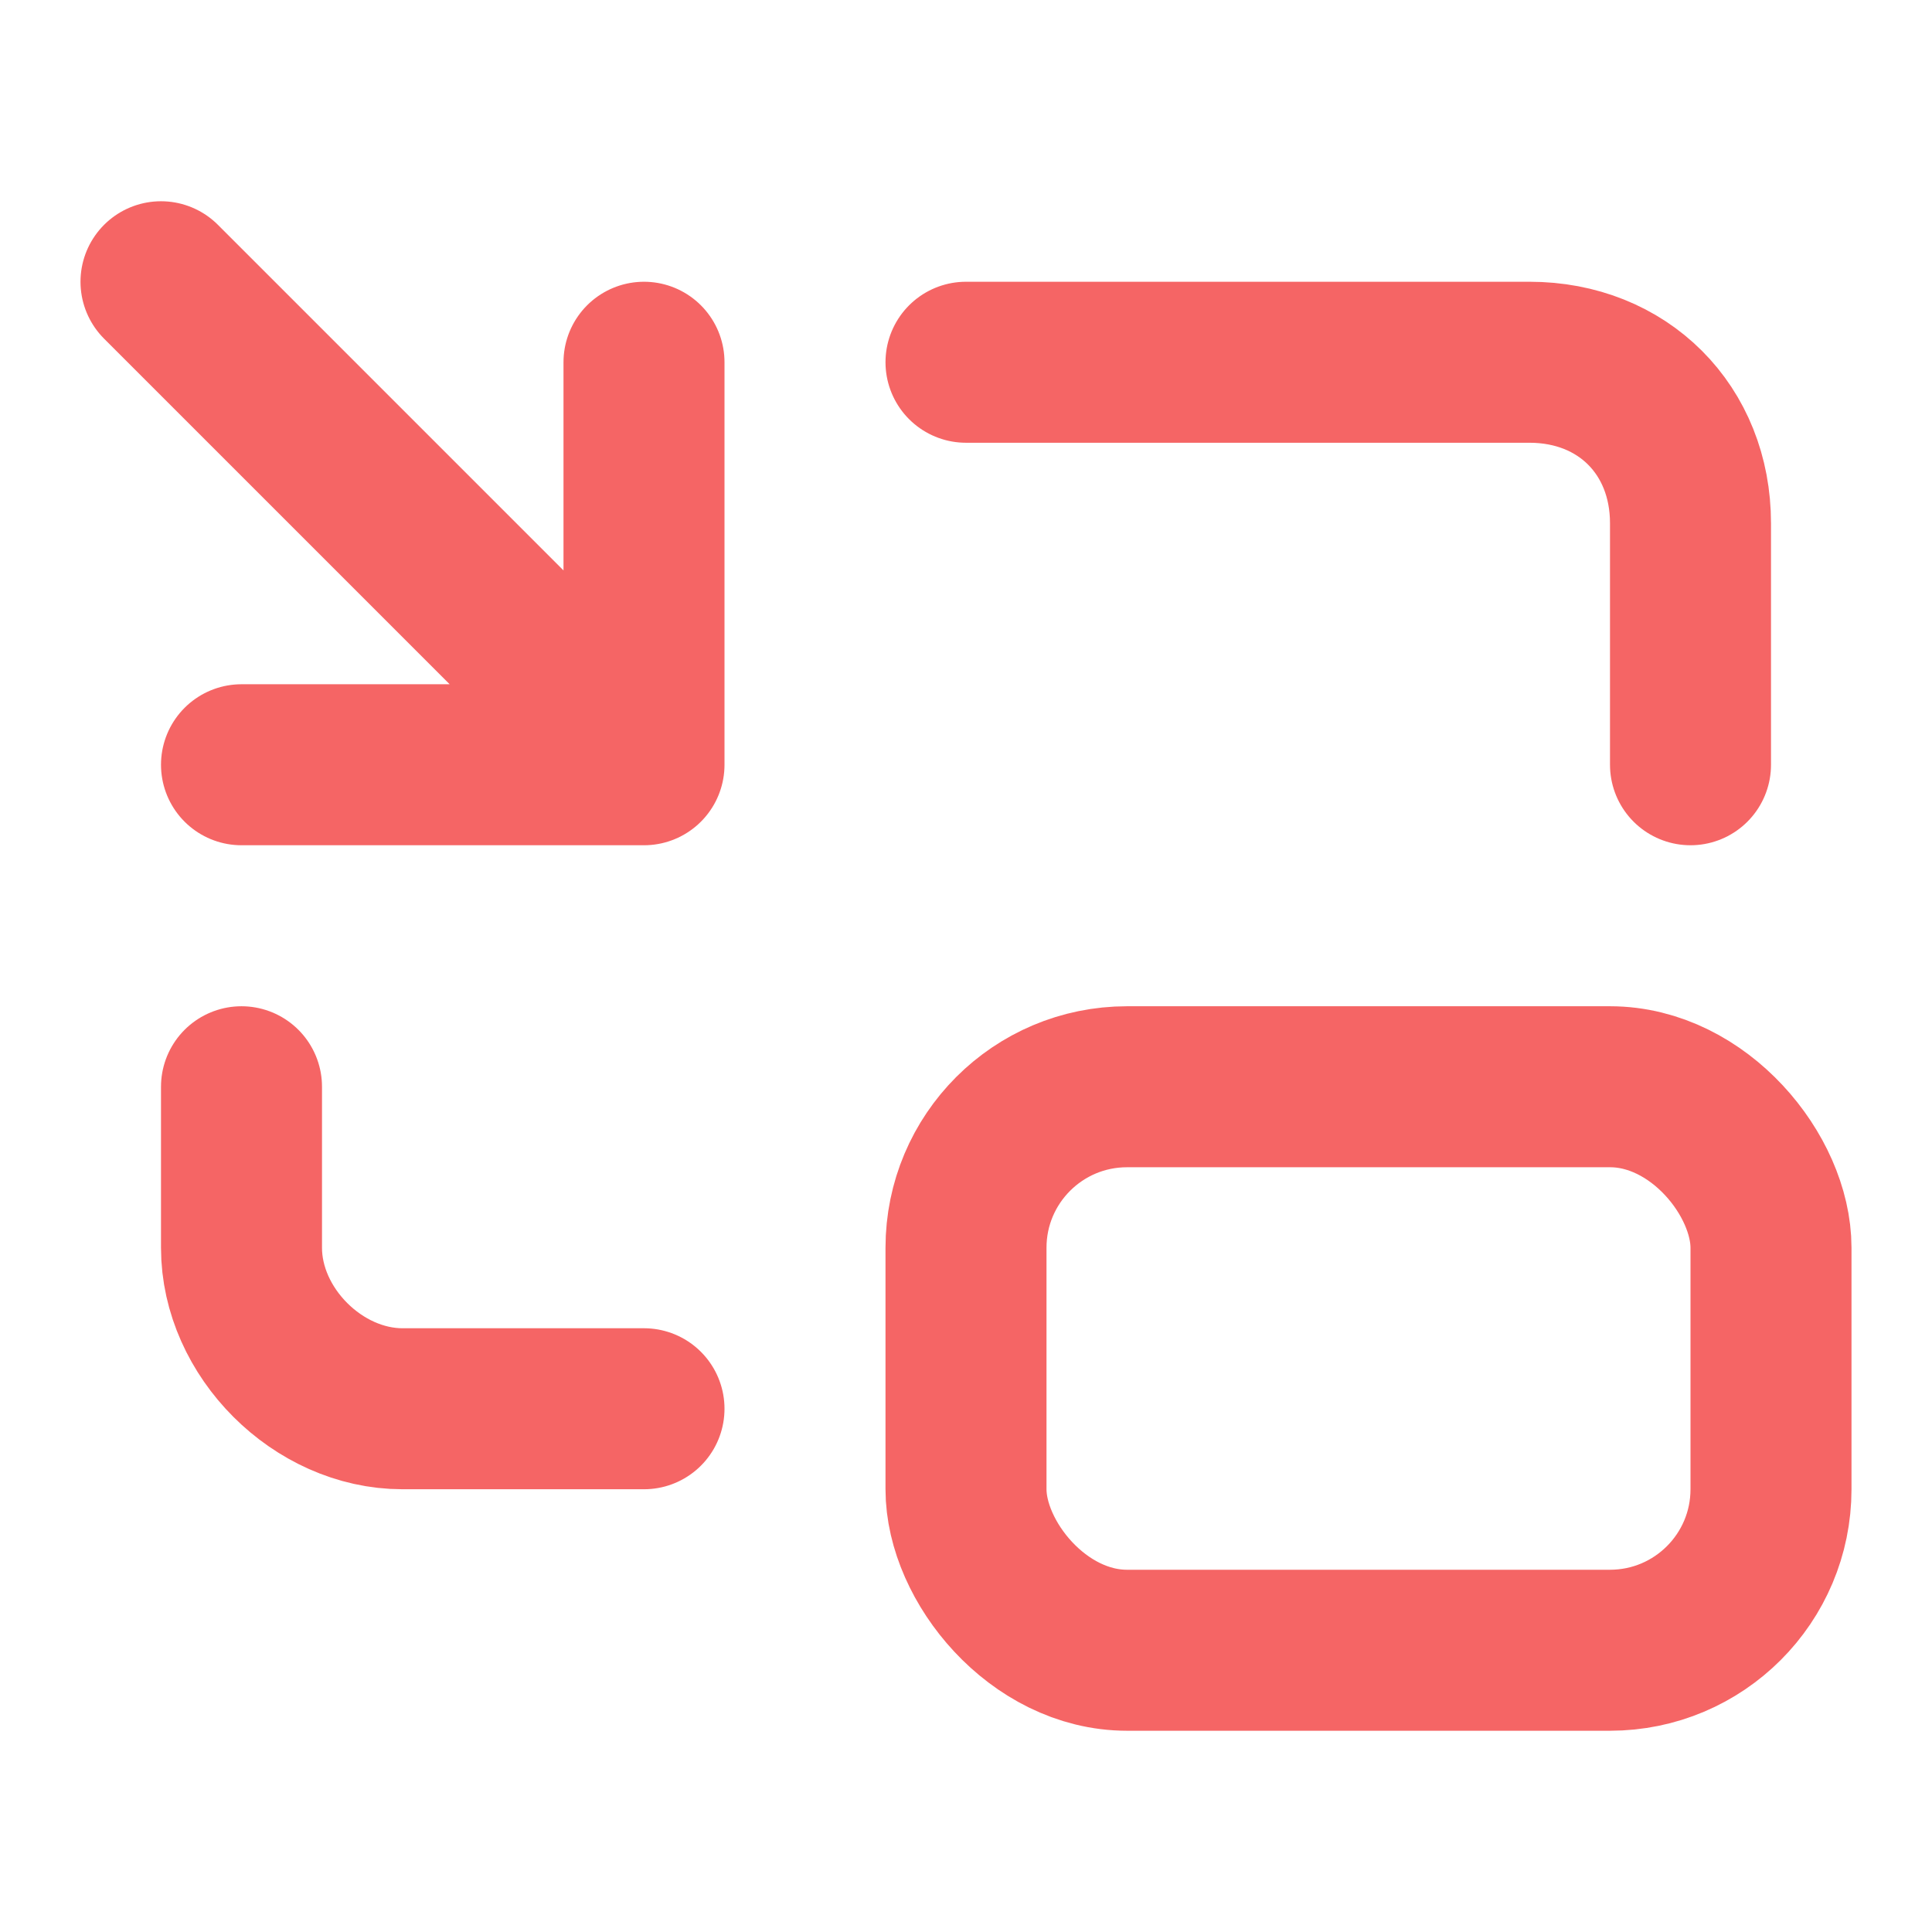 <svg
  xmlns="http://www.w3.org/2000/svg"
  width="24"
  height="24"
  viewBox="0 0 24 24"
  fill="none"
  stroke="#F56565"
  stroke-width="2"
  stroke-linecap="round"
  stroke-linejoin="round"
>
  <path d="M8 4.5v5H3m-1-6 6 6m13 0v-3c0-1.16-.84-2-2-2h-7m-9 9v2c0 1.05.95 2 2 2h3" />
  <rect width="10" height="7" x="12" y="13.5" ry="2" />
</svg>
